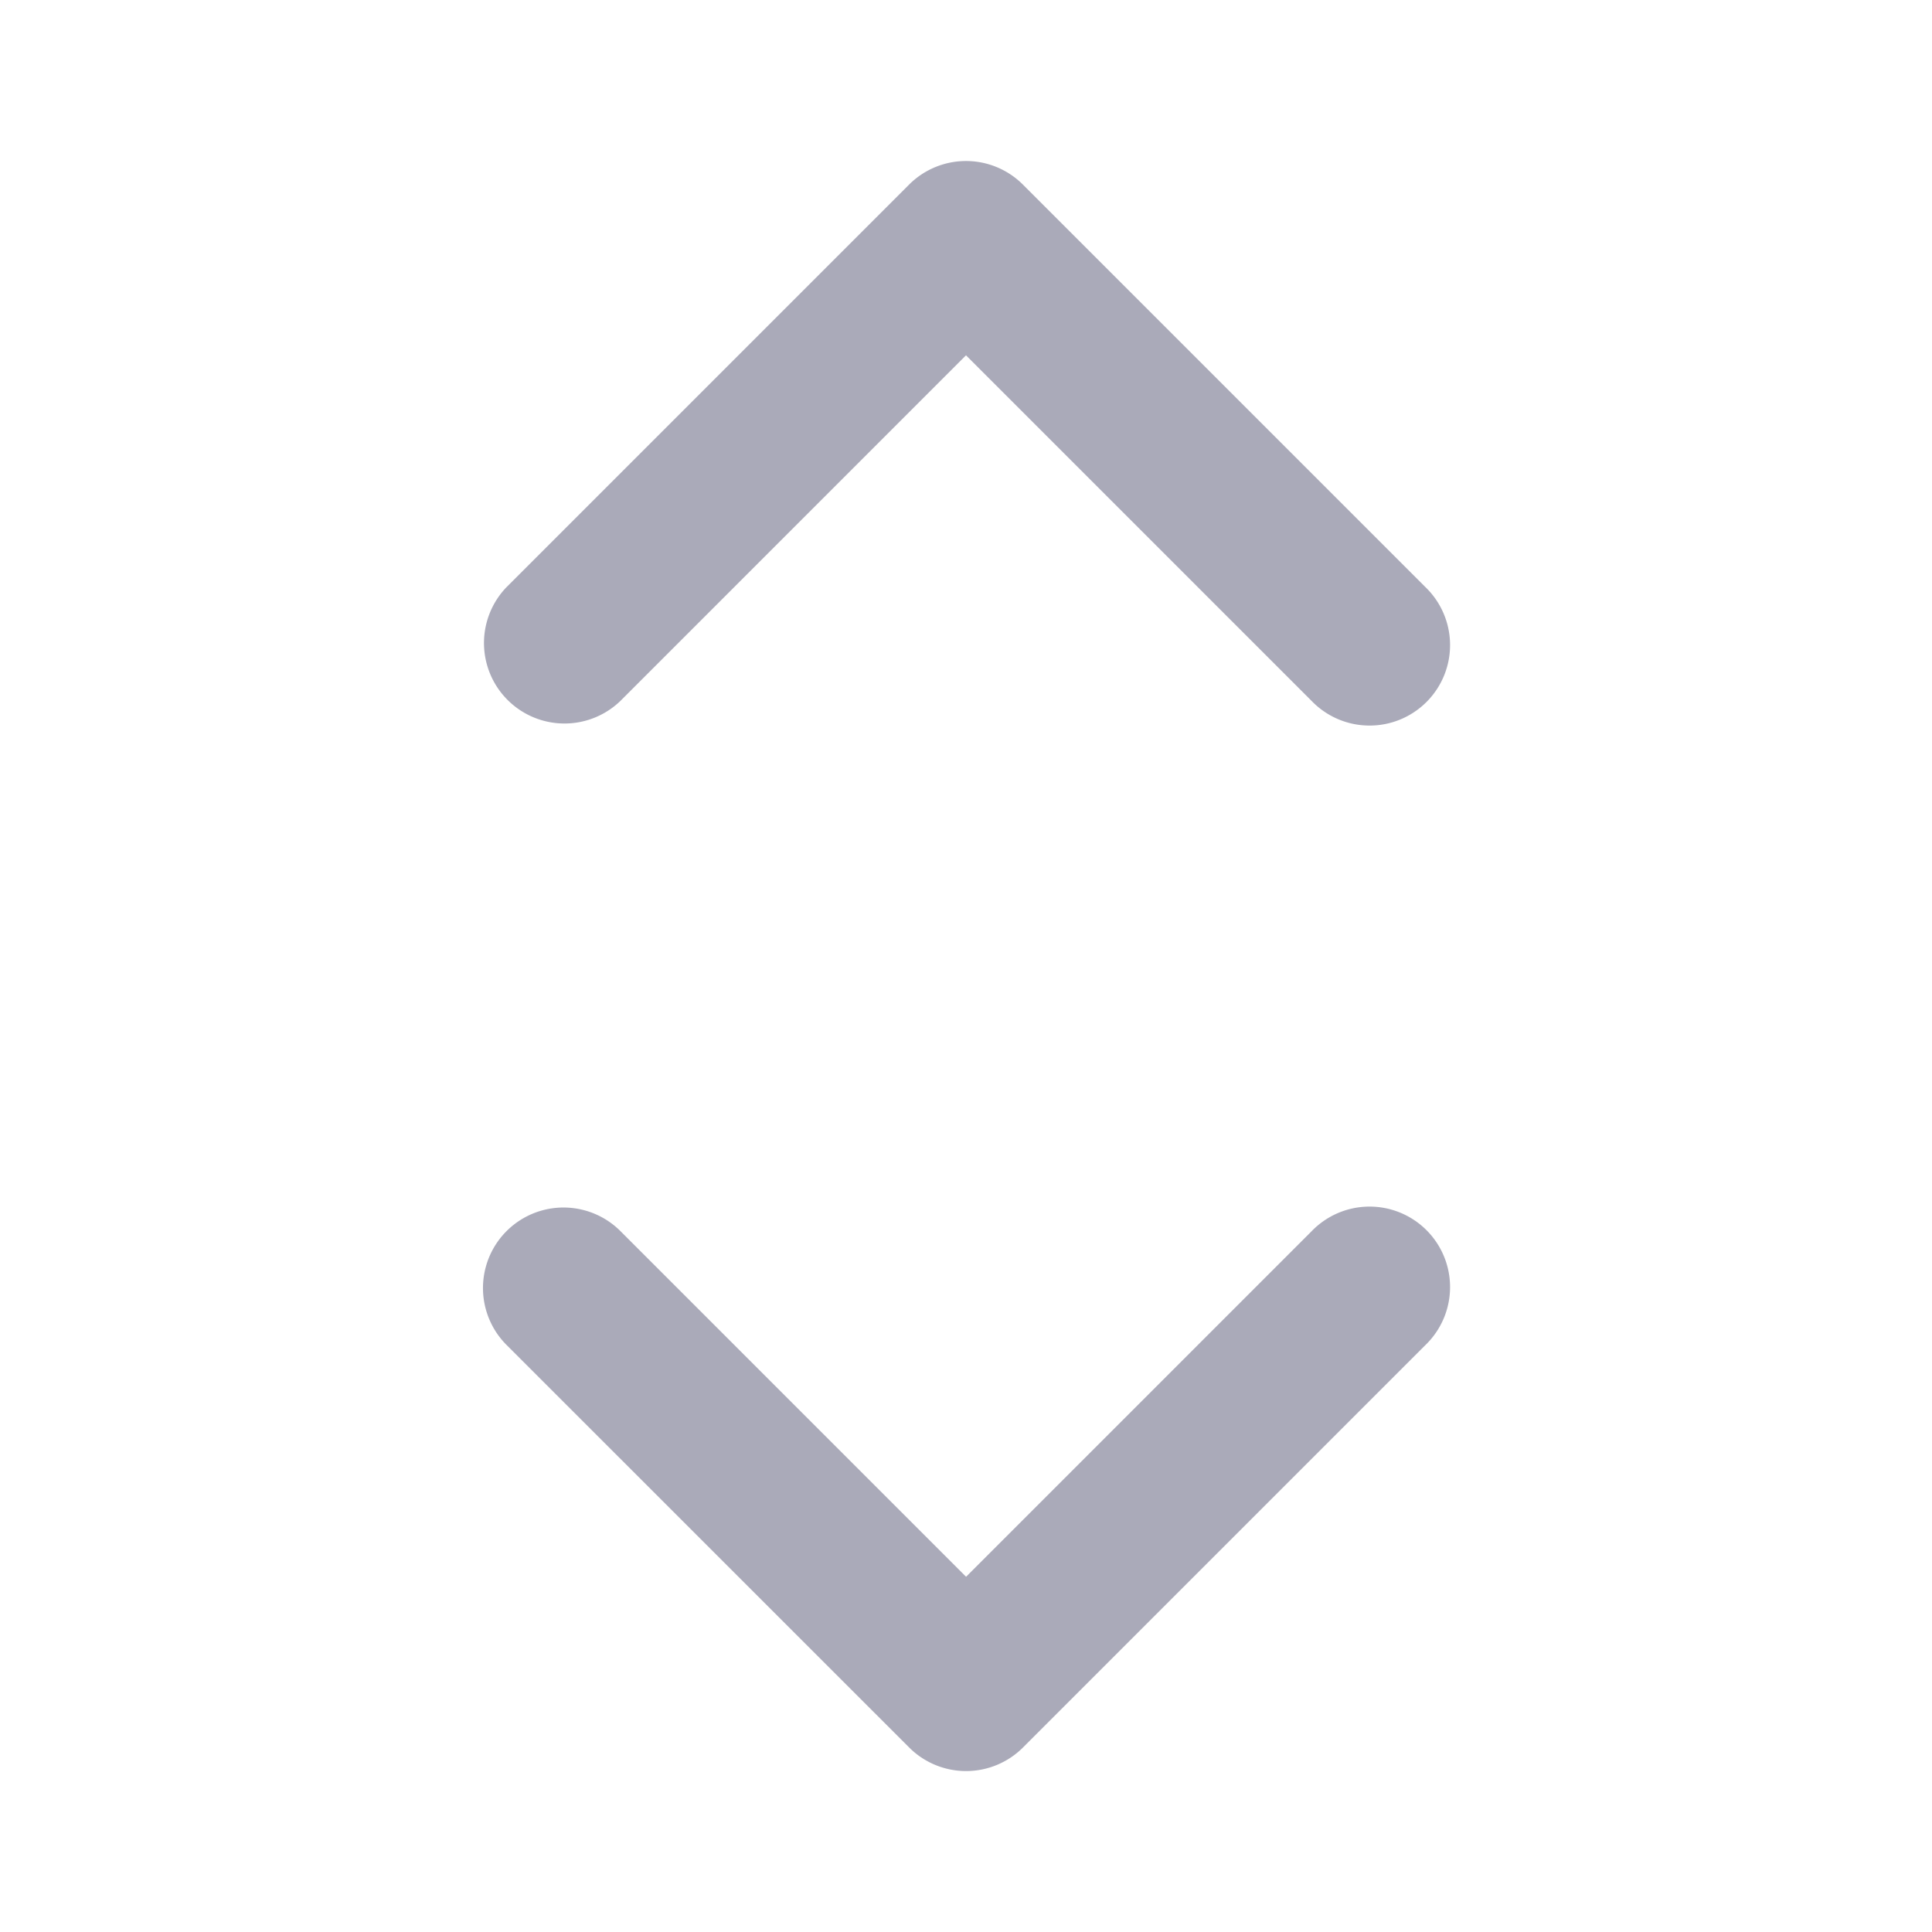 <svg xmlns="http://www.w3.org/2000/svg" width="24" height="24" viewBox="0 0 24 24">
    <g fill="#AAAAB9" fill-rule="evenodd">
        <path d="M7.707 8.707a1 1 0 0 1-1.414-1.414l5-5a1 1 0 0 1 1.414 0l5.001 5.001a1 1 0 1 1-1.414 1.414L12 4.414 7.707 8.707zM16.294 15.294a1 1 0 1 1 1.414 1.414l-5 5a1 1 0 0 1-1.414 0l-5.001-5a1 1 0 0 1 1.414-1.415l4.294 4.294 4.293-4.293z"/>
    </g>
</svg>
